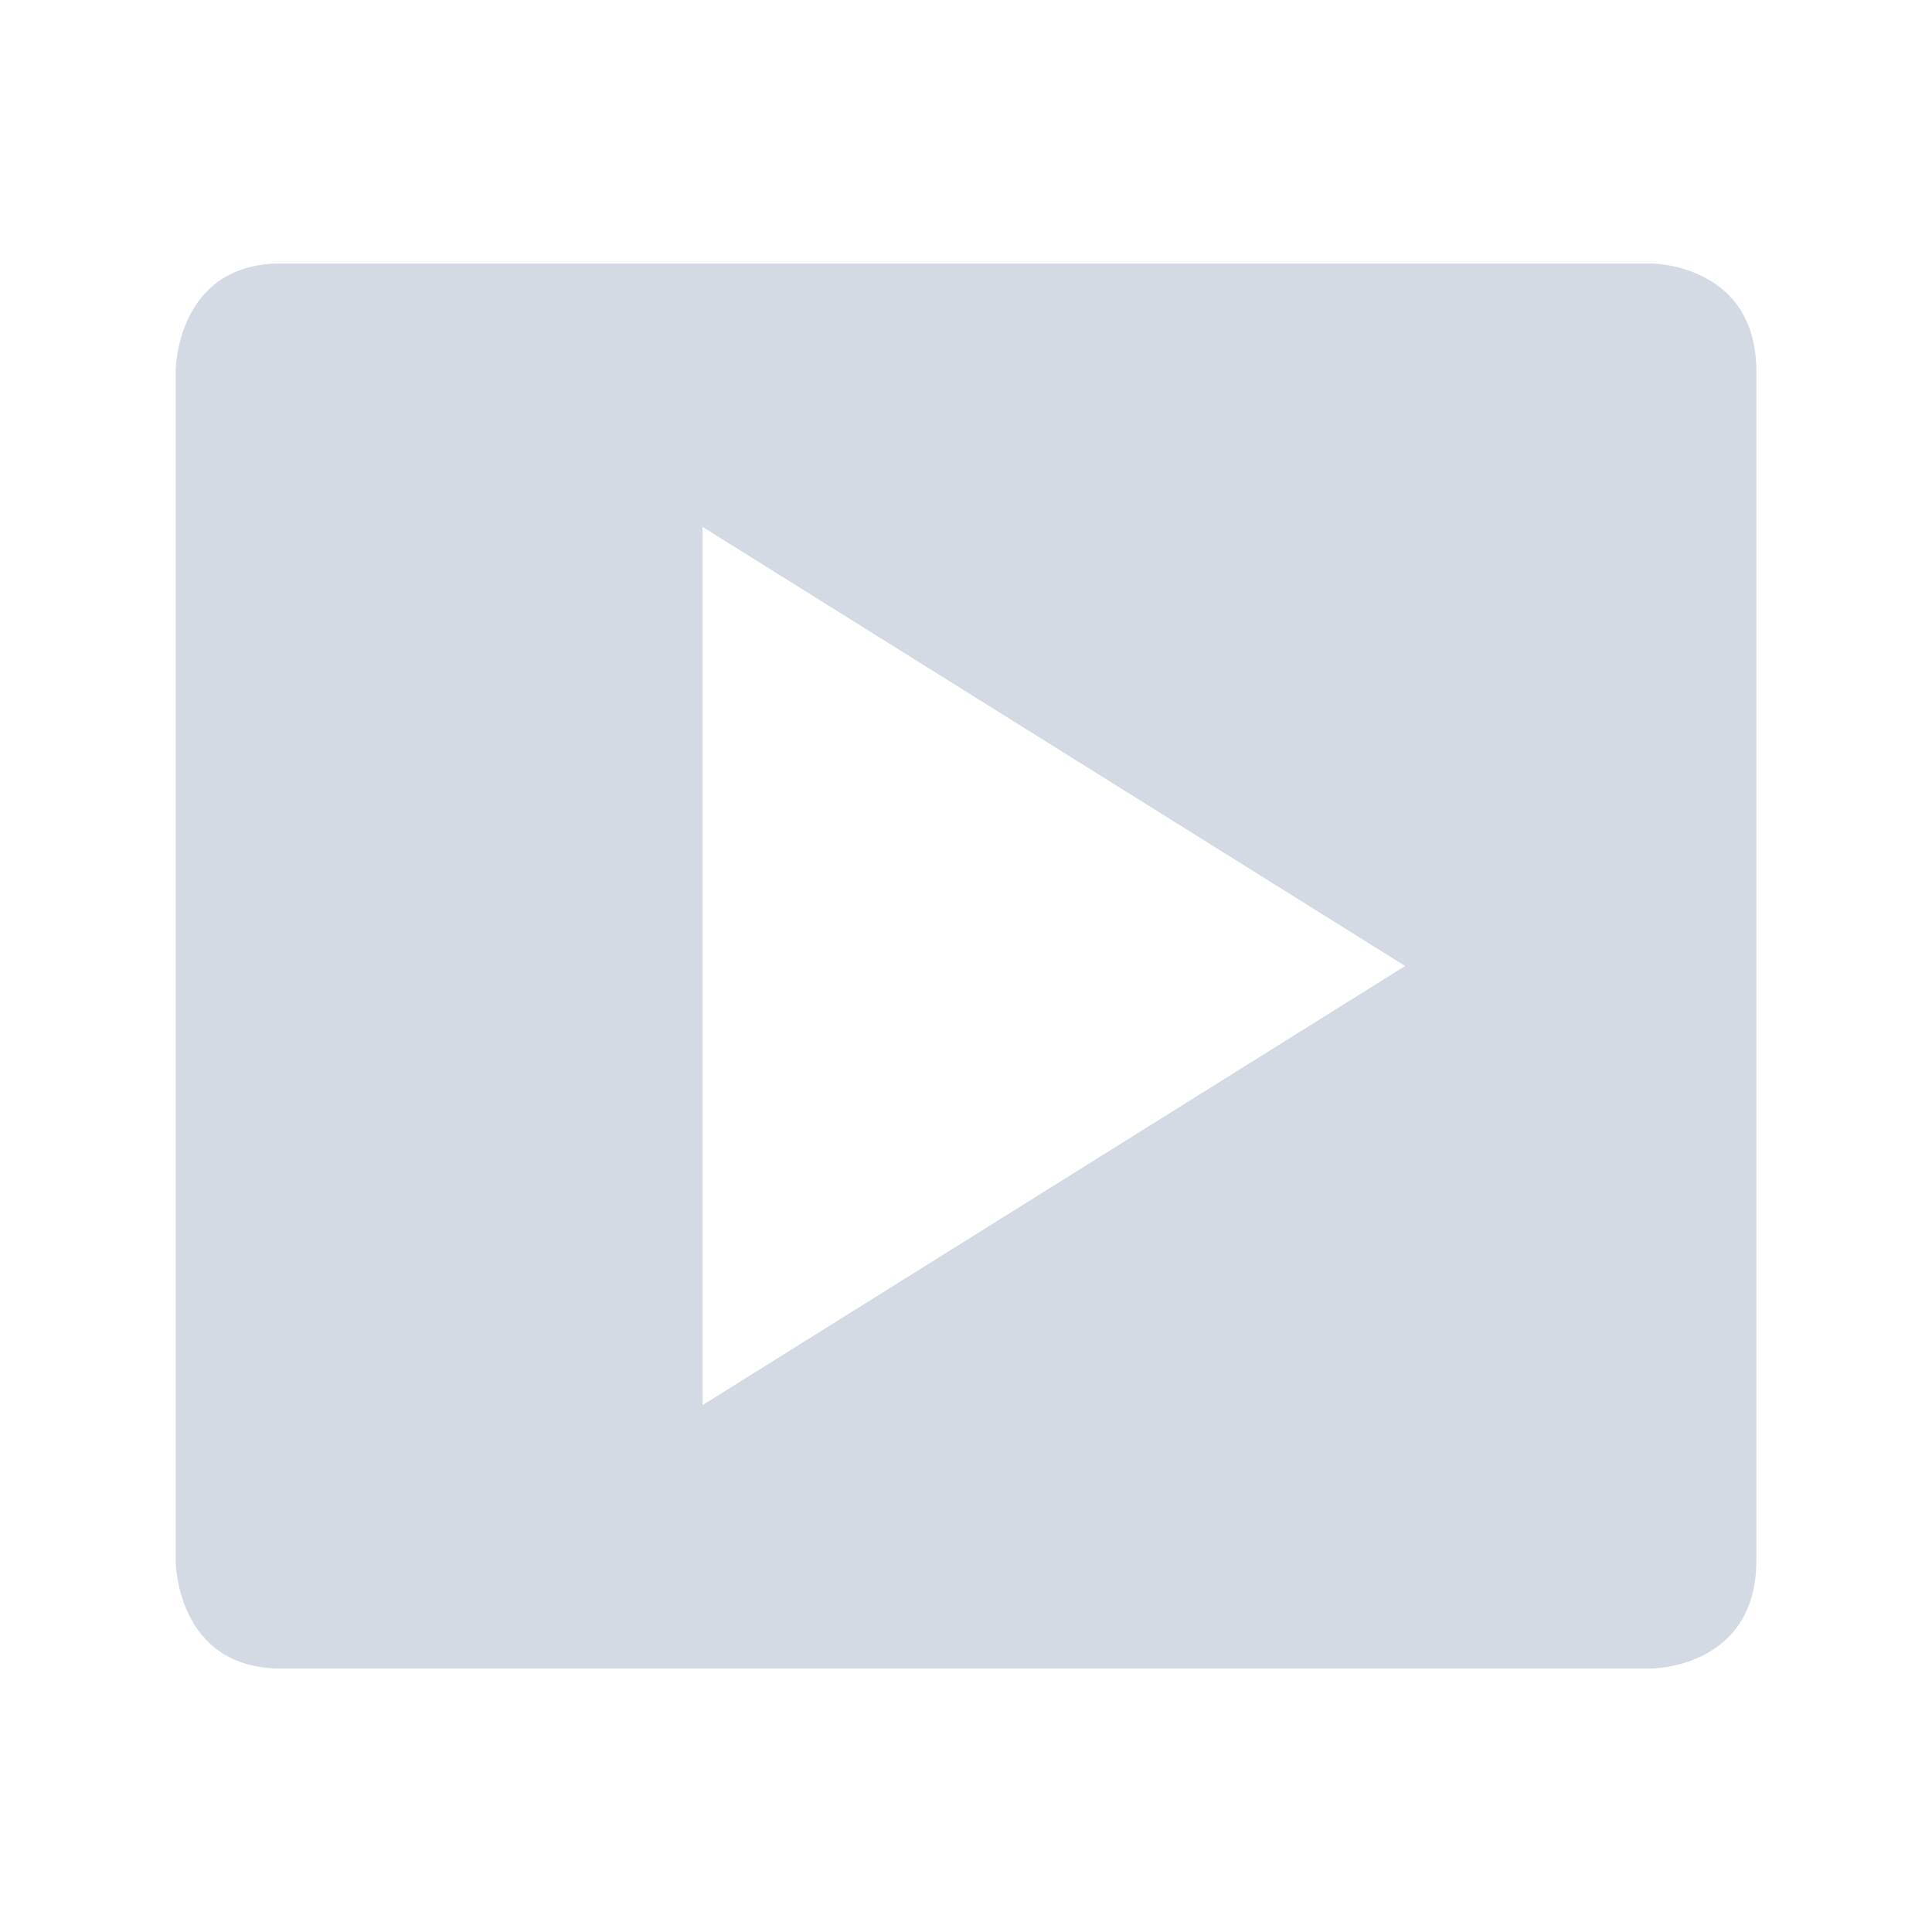 <svg xmlns="http://www.w3.org/2000/svg" width="22" height="22" version="1.1">
 <defs id="defs7386">
  <style id="current-color-scheme" type="text/css">
   .ColorScheme-Text { color:#d3dae3; } .ColorScheme-Highlight { color:#3497da; } .ColorScheme-ButtonBackground { color:#d3dae3; }
  </style>
 </defs>
 <g id="kaffeine">
  <path id="rect4148" d="m 0,0 22,0 c 0,0 0,0 0,0 l 0,22 c 0,0 0,0 0,0 L 0,22 c 0,0 0,0 0,0 L 0,0 c 0,0 0,0 0,0 z" style="opacity:0;fill:currentColor;fill-opacity:1;fill-rule:nonzero;stroke:none;stroke-width:1;stroke-linecap:round;stroke-linejoin:round;stroke-miterlimit:4;stroke-dasharray:none;stroke-dashoffset:0;stroke-opacity:1"/>
  <path style="opacity:1;fill:currentColor;fill-opacity:1;stroke:none" class="ColorScheme-Text" d="M 3.199,3 C 1.999,3 2,4.23 2,4.23 L 2,17.77 C 2,17.77 1.999,19 3.199,19 L 18.801,19 C 18.801,19 20,19 20,17.77 L 20,4.23 C 20,3 18.801,3 18.801,3 L 3.199,3 Z M 8,6 12,8.5 16,11 12,13.5 8,16 8,11 8,6 Z"/>
 </g>
</svg>
